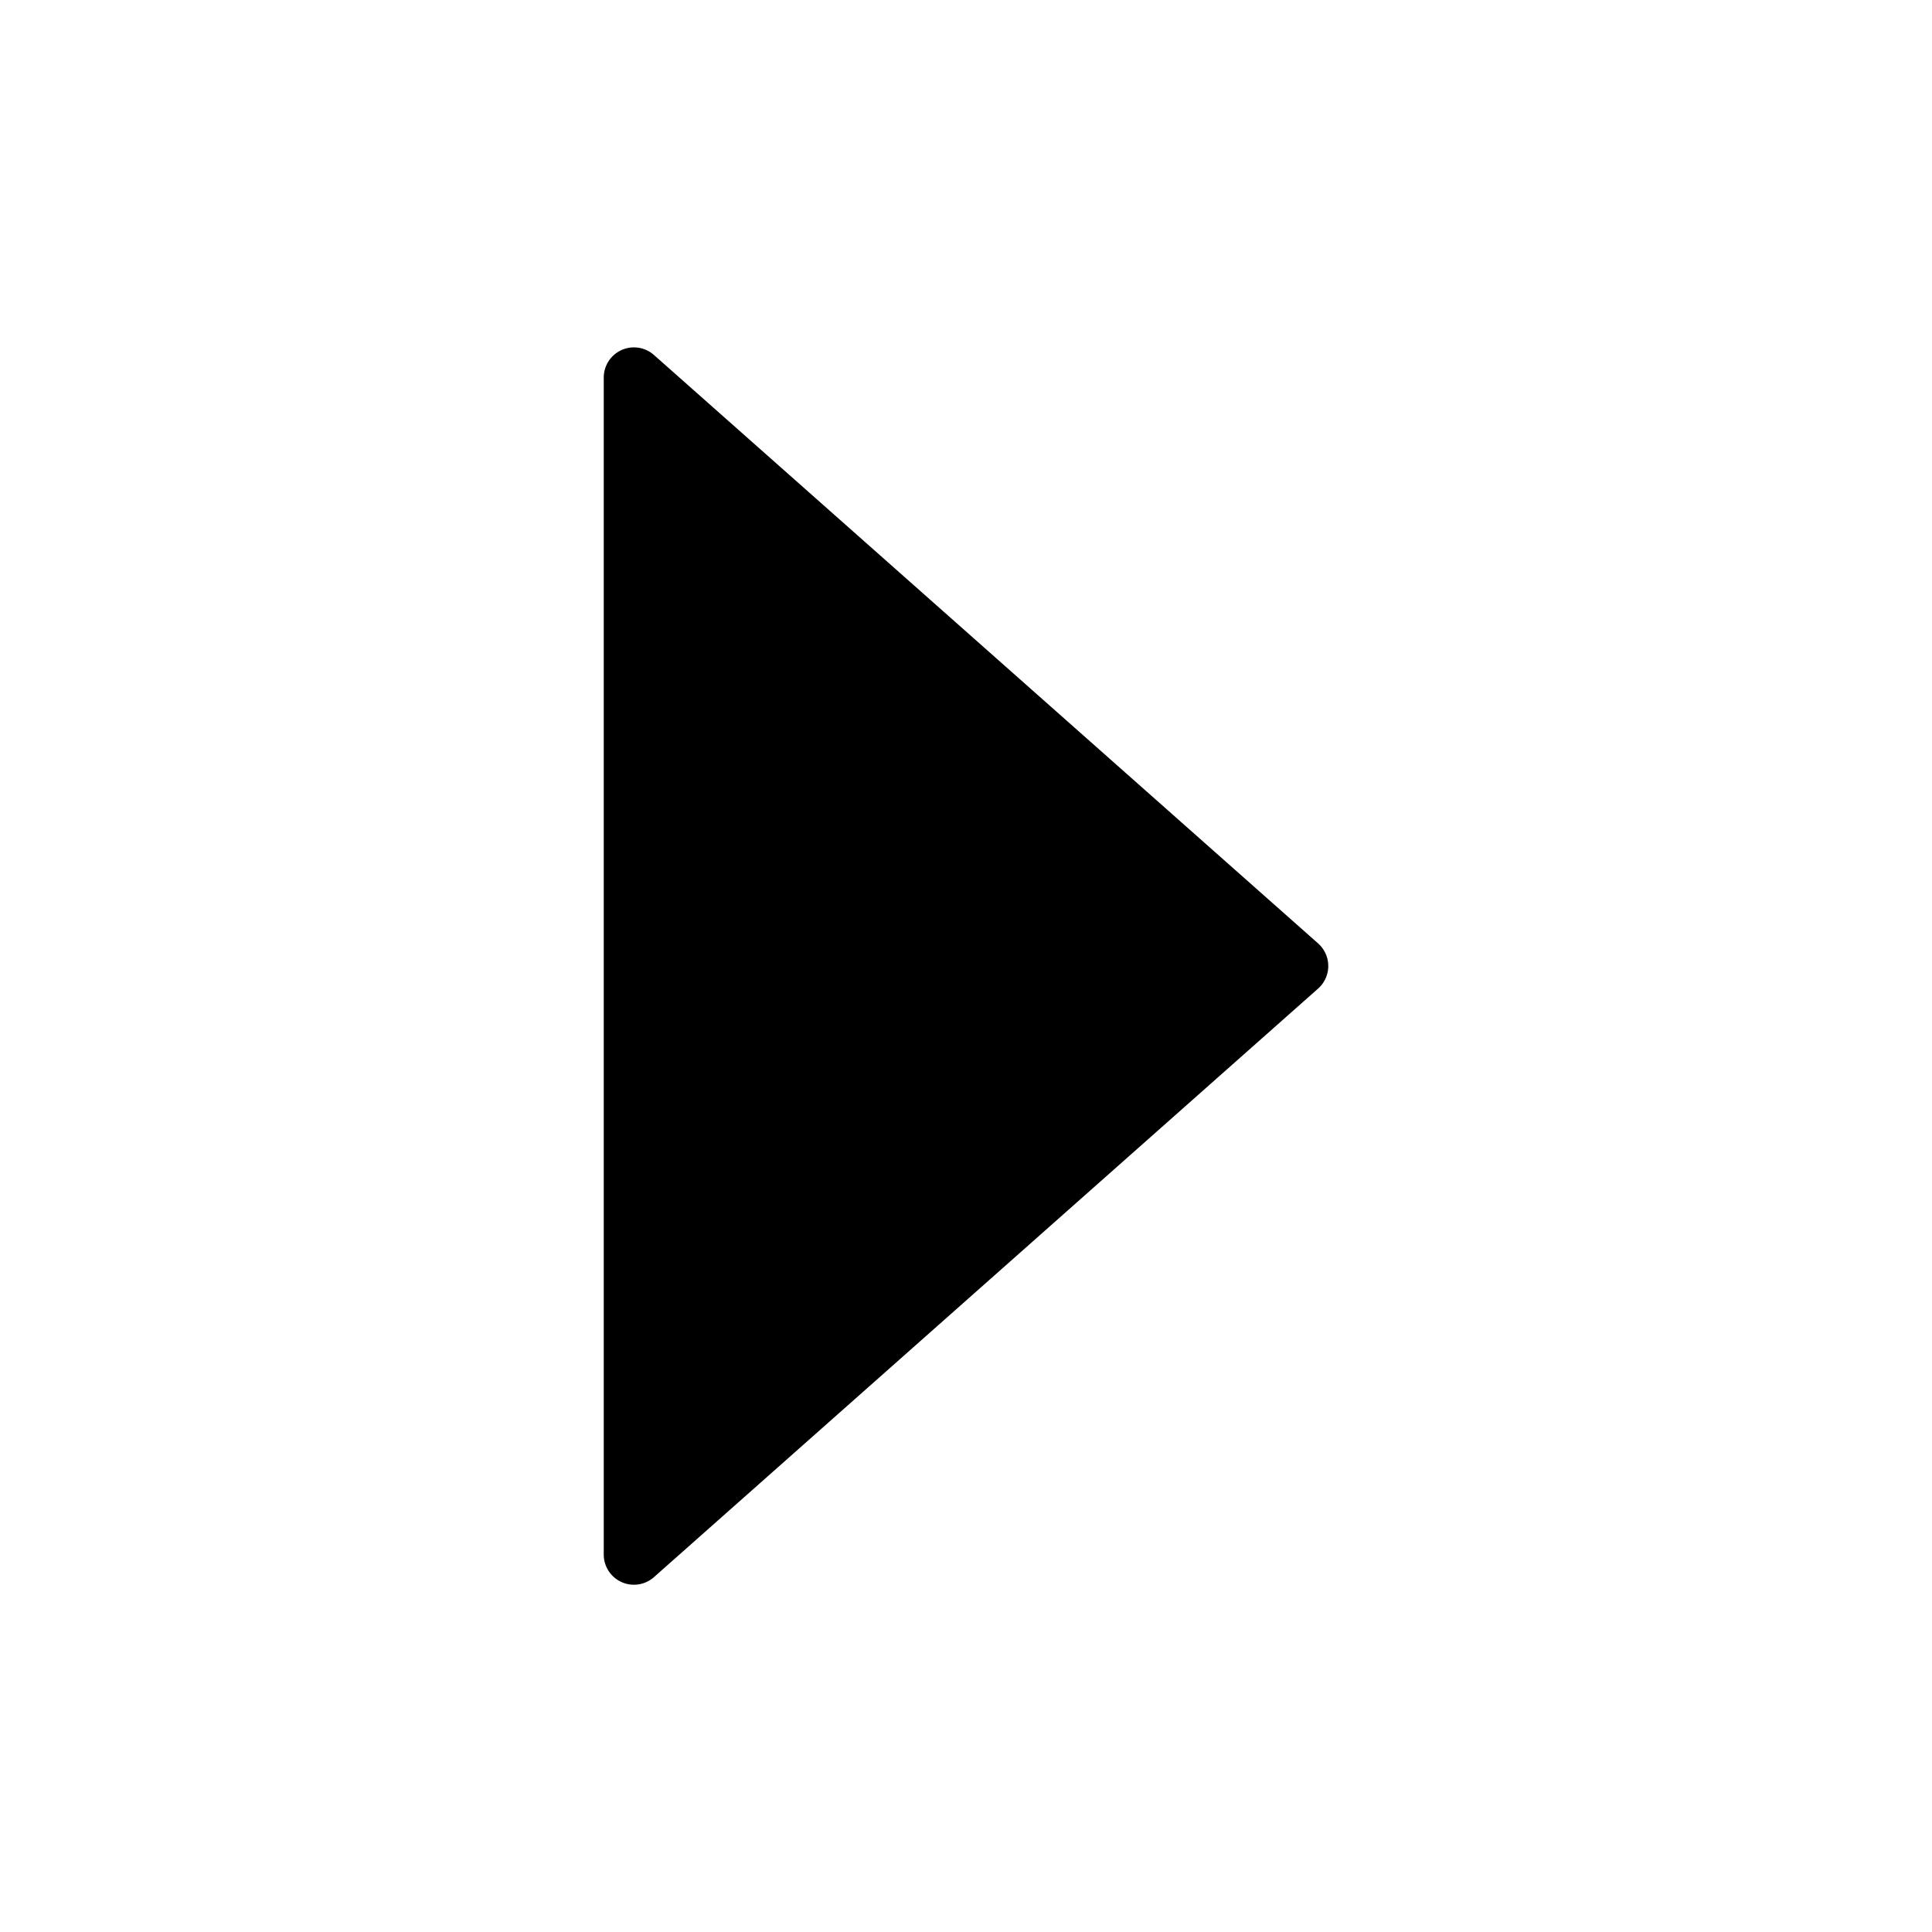 <svg xmlns="http://www.w3.org/2000/svg" width="16" height="16" fill="currentColor" viewBox="0 0 16 16">
  <path fill="#000" d="m10.916 8.187-5.5 4.874A.25.25 0 0 1 5 12.873V3.127a.25.25 0 0 1 .416-.187l5.5 4.873a.25.25 0 0 1 0 .374Z"/>
</svg>
